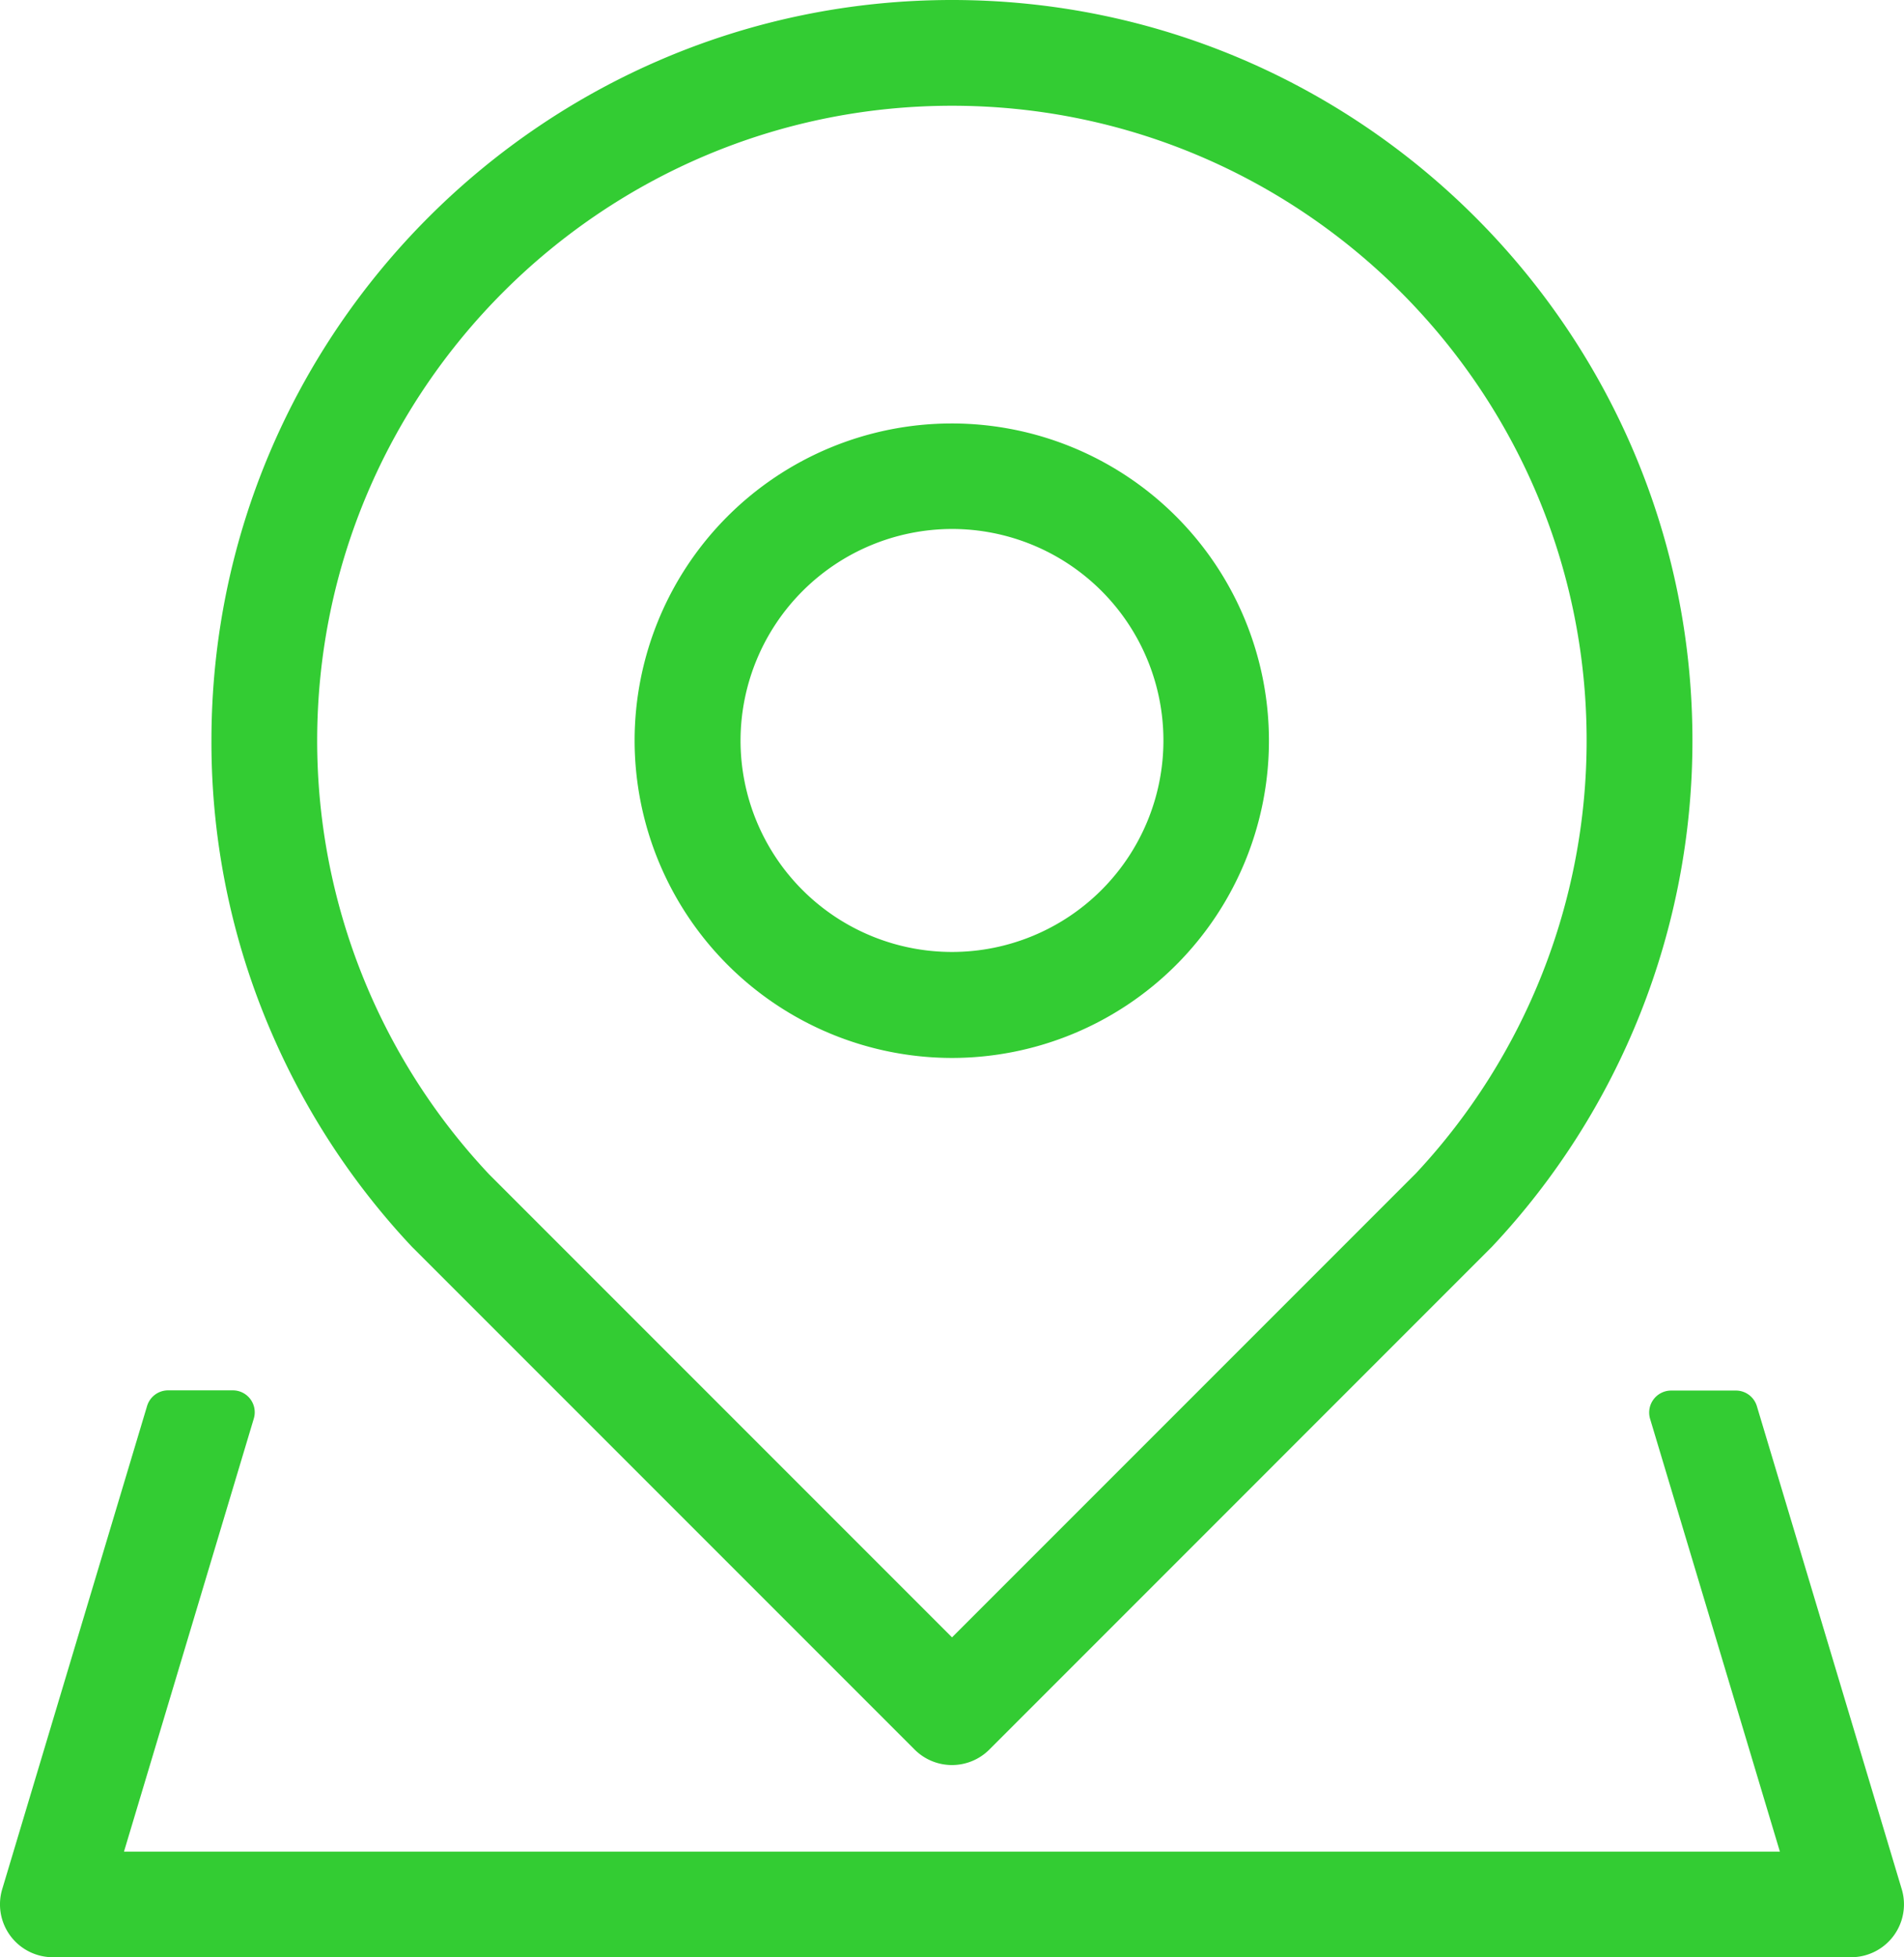 <svg xmlns="http://www.w3.org/2000/svg" viewBox="0 0 468.25 481.23"><defs><style>.cls-1{fill:#3c3;}</style></defs><g id="Camada_2" data-name="Camada 2"><g id="Camada_1-2" data-name="Camada 1"><path class="cls-1" d="M101.61,306.85,224.93,430.17a13,13,0,0,0,18.38,0l123.6-123.62a181.52,181.52,0,0,0,49.31-124.46C416.22,81.69,334.53,0,234.13,0S52,81.67,52,182.09a179.89,179.89,0,0,0,15.73,74,181.84,181.84,0,0,0,33.85,50.75ZM234.12,26C320.18,26,390.2,96,390.2,182.07a155.85,155.85,0,0,1-41.95,106.39L234.13,402.58,120.31,288.76A155.6,155.6,0,0,1,78,182.08C78.05,96,148.07,26,234.13,26Z"></path><path class="cls-1" d="M467.69,464.49,432.07,345.75a5.39,5.39,0,0,0-5.17-3.85H411a5.41,5.41,0,0,0-5.18,7l31.91,106.37H30.49L62.4,348.85a5.39,5.39,0,0,0-5.17-7H41.35a5.4,5.4,0,0,0-5.18,3.85L.55,464.48A13,13,0,0,0,13,481.23H455.26a13,13,0,0,0,12.43-16.75Z"></path><path class="cls-1" d="M234.12,260.12a78,78,0,1,0-78.05-78A78.13,78.13,0,0,0,234.12,260.12Zm0-130.06a52,52,0,1,1-52,52A52.1,52.1,0,0,1,234.12,130.06Z"></path></g></g></svg>
